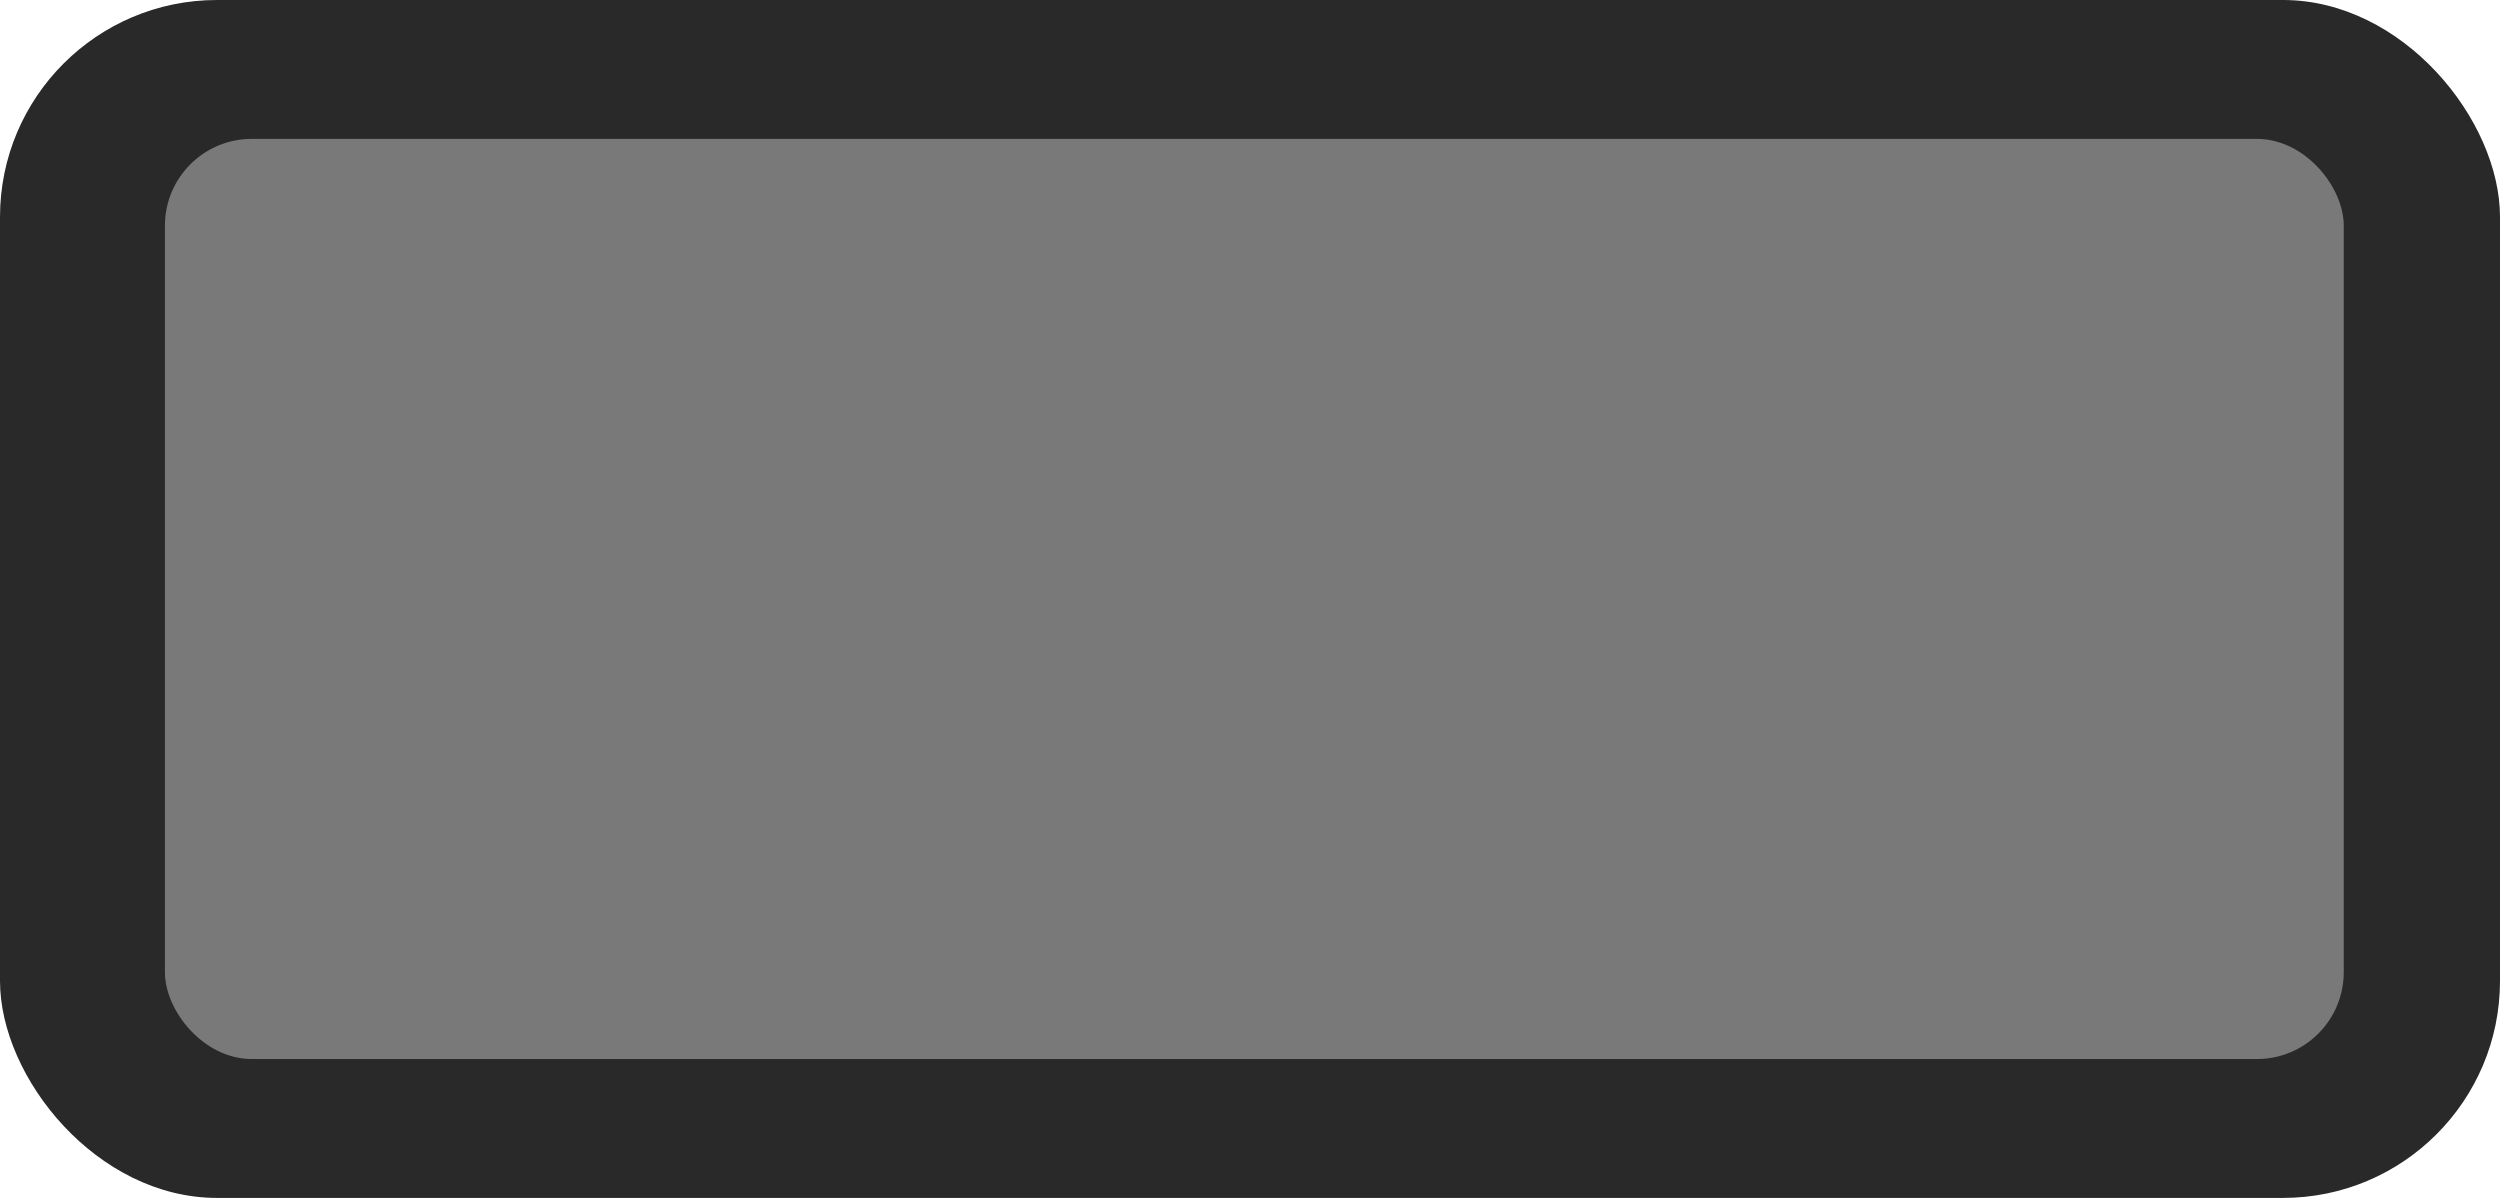 <svg xmlns="http://www.w3.org/2000/svg" width="288" height="138" viewBox="0 0 288 138">
  <g id="Groupe_10470" data-name="Groupe 10470" transform="translate(-124 -659)">
    <rect id="Rectangle_12494" data-name="Rectangle 12494" width="288" height="138" rx="25" transform="translate(124 659)" fill="#292929"/>
    <rect id="Rectangle_12496" data-name="Rectangle 12496" width="251" height="106" rx="10" transform="translate(143 675)" fill="#d3d3d3" opacity="0.472"/>
  </g>
</svg>
